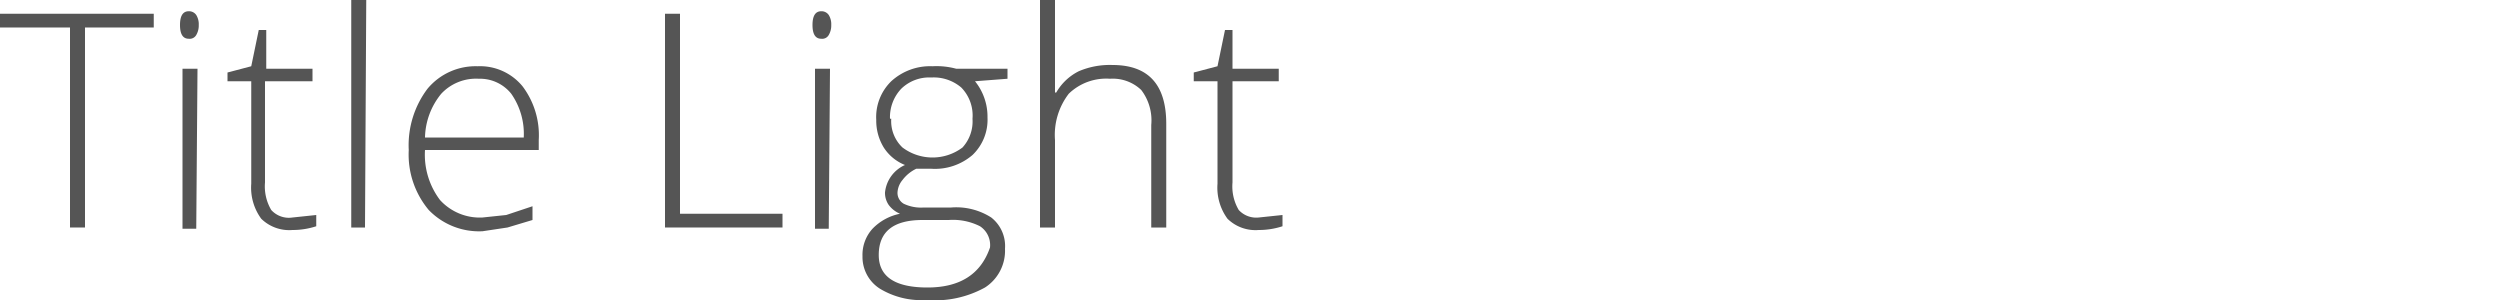 <svg id="Layer_1" data-name="Layer 1" xmlns="http://www.w3.org/2000/svg" viewBox="0 0 200 24"><defs><style>.cls-1{fill:#555;}</style></defs><title>titleLight-EN</title><path class="cls-1" d="M6.8,18.2H5.6V2.2H0V1.1H12.3V2.2H6.8Z"/><path class="cls-1" d="M14.4,2q0-1.1.7-1.1a.7.7,0,0,1,.6.3,1.4,1.4,0,0,1,.2.8,1.5,1.5,0,0,1-.2.8.6.6,0,0,1-.6.3Q14.4,3.1,14.4,2Zm1.3,16.3H14.6V5.5h1.2Z"/><path class="cls-1" d="M23.4,17.4l1.9-.2v.9a6.1,6.1,0,0,1-1.9.3,3.2,3.2,0,0,1-2.5-.9,4.2,4.2,0,0,1-.8-2.8V6.5H18.2V5.8l1.9-.5.6-2.9h.6V5.5H25v1H21.2v8.1a3.7,3.7,0,0,0,.5,2.2A1.9,1.9,0,0,0,23.4,17.4Z"/><path class="cls-1" d="M29.2,18.2H28.1V0h1.2Z"/><path class="cls-1" d="M38.6,18.5a5.6,5.6,0,0,1-4.3-1.7A6.9,6.9,0,0,1,32.7,12a7.5,7.5,0,0,1,1.5-4.9,5,5,0,0,1,4-1.8,4.4,4.4,0,0,1,3.6,1.6,6.5,6.5,0,0,1,1.3,4.3V12H34a6,6,0,0,0,1.2,4,4.3,4.3,0,0,0,3.4,1.4l1.9-.2,2.1-.7v1.1l-2,.6ZM38.3,6.3a3.8,3.8,0,0,0-3,1.2A5.7,5.7,0,0,0,34,11h7.9a5.6,5.6,0,0,0-1-3.5A3.2,3.2,0,0,0,38.3,6.3Z"/><path class="cls-1" d="M53.2,18.2V1.1h1.2v16h8.2v1.1Z"/><path class="cls-1" d="M65,2q0-1.1.7-1.1a.7.7,0,0,1,.6.3,1.4,1.4,0,0,1,.2.8,1.5,1.5,0,0,1-.2.8.6.6,0,0,1-.6.3Q65,3.1,65,2Zm1.3,16.3H65.2V5.5h1.2Z"/><path class="cls-1" d="M80.6,5.5v.8l-2.6.2A4.5,4.5,0,0,1,79,9.4a3.9,3.9,0,0,1-1.2,3,4.6,4.6,0,0,1-3.3,1.1H73.3a3,3,0,0,0-1.1.9,1.7,1.7,0,0,0-.4,1,1,1,0,0,0,.5.9,3.2,3.2,0,0,0,1.6.3h2.2a5.2,5.2,0,0,1,3.2.8,2.9,2.9,0,0,1,1.1,2.5,3.5,3.5,0,0,1-1.6,3.1A8.3,8.3,0,0,1,74.1,24a6.4,6.4,0,0,1-3.7-.9A3,3,0,0,1,69,20.5a3.1,3.1,0,0,1,.8-2.2A4.2,4.2,0,0,1,72,17.1a2.2,2.2,0,0,1-.9-.7,1.7,1.7,0,0,1-.3-1,2.7,2.7,0,0,1,1.6-2.2,3.6,3.6,0,0,1-1.7-1.4,4.1,4.1,0,0,1-.6-2.2,4,4,0,0,1,1.2-3.1,4.6,4.6,0,0,1,3.3-1.2,6,6,0,0,1,1.9.2ZM70.3,20.4q0,2.6,3.9,2.6t5-3.2a1.8,1.8,0,0,0-.8-1.7,4.8,4.8,0,0,0-2.5-.5H73.8Q70.3,17.6,70.3,20.4Zm1-10.9a2.9,2.9,0,0,0,.9,2.3,4,4,0,0,0,4.8,0,3.1,3.1,0,0,0,.8-2.3A3.2,3.2,0,0,0,76.9,7a3.4,3.4,0,0,0-2.4-.8,3.2,3.2,0,0,0-2.4.9A3.3,3.3,0,0,0,71.2,9.5Z"/><path class="cls-1" d="M92.1,18.2V10a4,4,0,0,0-.8-2.8,3.3,3.3,0,0,0-2.5-.9,4.3,4.3,0,0,0-3.3,1.2,5.4,5.4,0,0,0-1.1,3.7v7H83.2V0h1.2V7.4h.1a4.3,4.3,0,0,1,1.8-1.7,6.3,6.3,0,0,1,2.7-.5q4.3,0,4.3,4.7v8.3Z"/><path class="cls-1" d="M100.7,17.4l1.9-.2v.9a6.1,6.1,0,0,1-1.9.3,3.2,3.2,0,0,1-2.5-.9,4.2,4.2,0,0,1-.8-2.8V6.5H95.5V5.8l1.9-.5L98,2.4h.6V5.5h3.7v1H98.6v8.1a3.7,3.7,0,0,0,.5,2.2A1.9,1.9,0,0,0,100.7,17.4Z"/></svg>